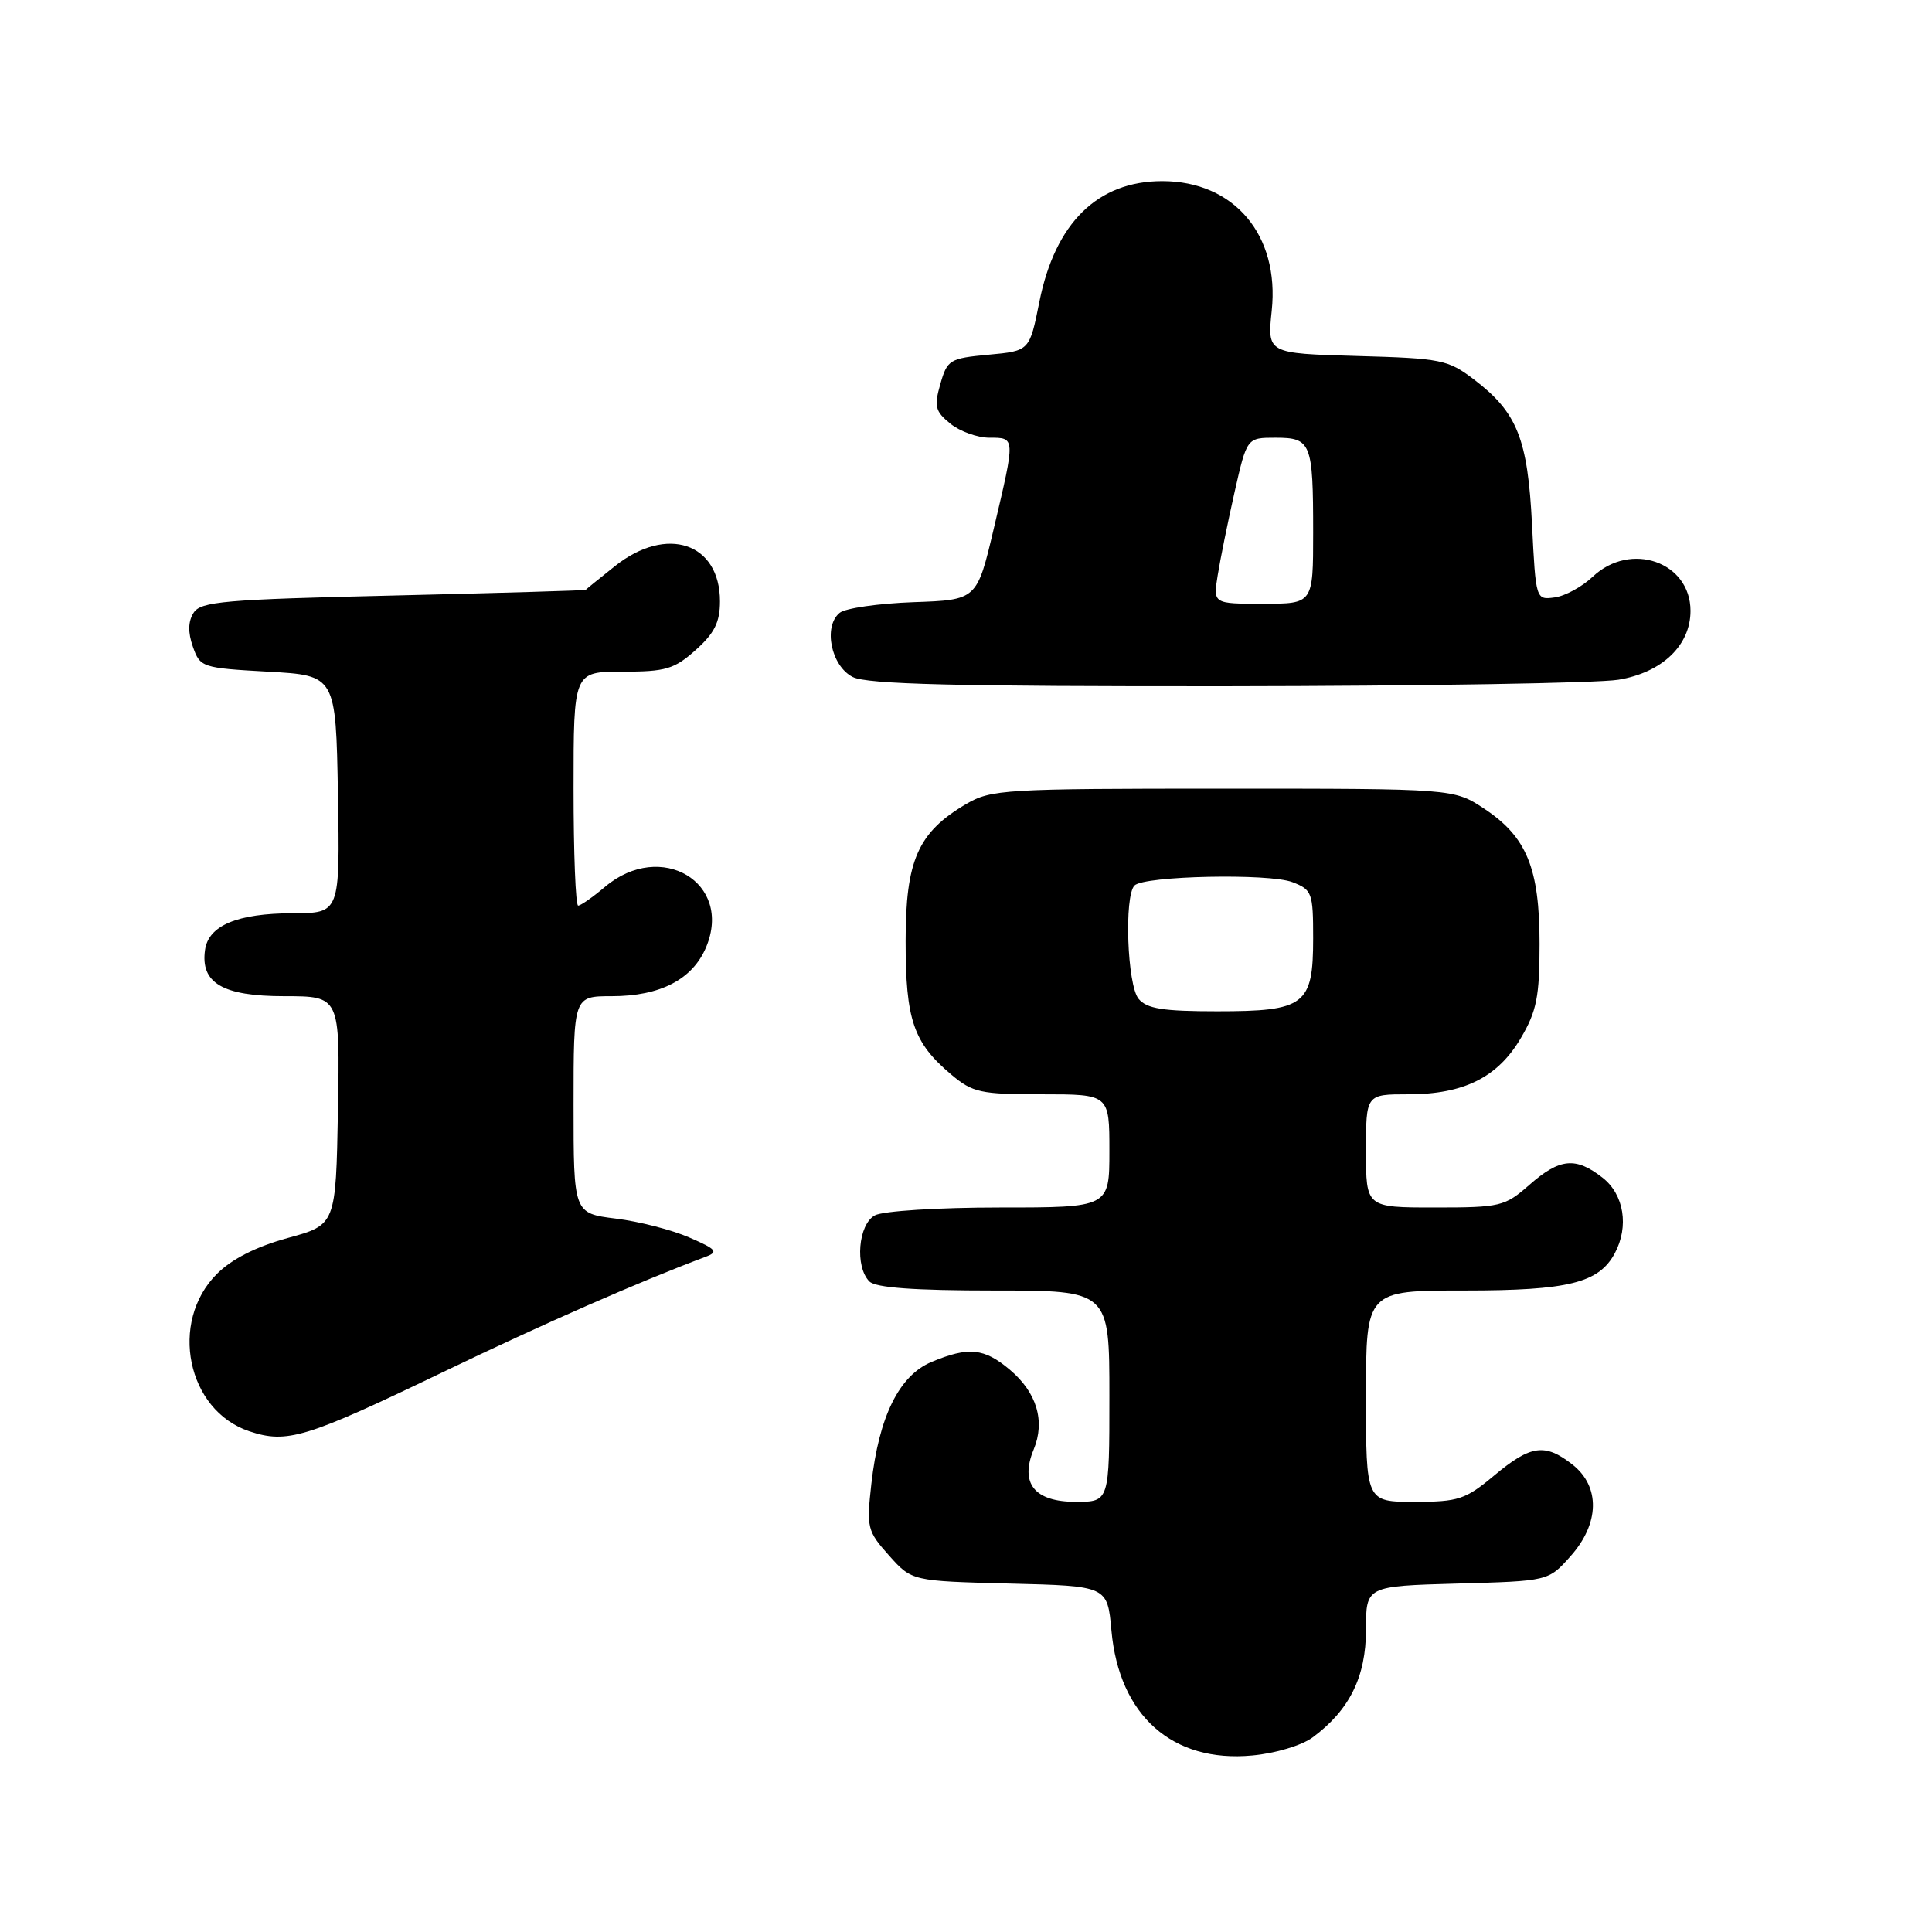 <?xml version="1.0" encoding="UTF-8" standalone="no"?>
<!DOCTYPE svg PUBLIC "-//W3C//DTD SVG 1.1//EN" "http://www.w3.org/Graphics/SVG/1.1/DTD/svg11.dtd" >
<svg xmlns="http://www.w3.org/2000/svg" xmlns:xlink="http://www.w3.org/1999/xlink" version="1.1" viewBox="0 0 256 256">
 <g >
 <path fill="currentColor"
d=" M 173.94 230.21 C 178.82 226.60 181.00 222.19 181.00 215.94 C 181.00 210.17 181.00 210.17 193.08 209.83 C 205.17 209.50 205.17 209.50 208.08 206.23 C 211.96 201.90 212.07 196.99 208.37 194.07 C 204.71 191.20 202.84 191.46 198.00 195.50 C 194.17 198.70 193.26 199.00 187.41 199.00 C 181.00 199.00 181.00 199.00 181.00 185.00 C 181.00 171.00 181.00 171.00 194.05 171.00 C 207.84 171.00 211.86 170.00 213.97 166.06 C 215.87 162.51 215.19 158.29 212.37 156.07 C 208.79 153.26 206.68 153.46 202.65 157.00 C 199.39 159.86 198.82 160.00 190.12 160.00 C 181.00 160.00 181.00 160.00 181.00 152.50 C 181.00 145.00 181.00 145.00 186.60 145.00 C 193.98 145.00 198.47 142.75 201.53 137.53 C 203.62 133.98 204.00 132.04 204.00 125.06 C 204.00 115.04 202.30 110.89 196.67 107.16 C 192.64 104.50 192.64 104.50 162.07 104.50 C 133.03 104.50 131.32 104.60 128.00 106.55 C 121.63 110.30 120.00 114.00 120.00 124.70 C 120.00 135.15 121.03 138.16 126.04 142.38 C 128.89 144.78 129.91 145.00 138.08 145.00 C 147.00 145.00 147.00 145.00 147.00 152.50 C 147.00 160.00 147.00 160.00 132.43 160.00 C 124.31 160.00 117.01 160.46 115.93 161.04 C 113.72 162.22 113.25 167.85 115.20 169.80 C 116.03 170.63 121.13 171.00 131.70 171.00 C 147.00 171.00 147.00 171.00 147.00 185.00 C 147.00 199.00 147.00 199.00 142.54 199.00 C 137.07 199.00 135.11 196.56 136.97 192.06 C 138.52 188.32 137.38 184.50 133.81 181.50 C 130.40 178.62 128.33 178.42 123.43 180.47 C 119.14 182.26 116.46 187.70 115.46 196.61 C 114.81 202.43 114.91 202.87 117.80 206.11 C 120.83 209.50 120.83 209.50 133.78 209.83 C 146.74 210.15 146.74 210.15 147.27 216.05 C 148.29 227.34 155.36 233.61 165.94 232.61 C 169.00 232.33 172.50 231.28 173.94 230.21 Z  M 58.53 181.89 C 72.21 175.31 84.53 169.90 93.50 166.53 C 95.23 165.88 94.95 165.54 91.35 163.98 C 89.07 162.98 84.69 161.85 81.60 161.47 C 76.00 160.77 76.00 160.77 76.00 146.38 C 76.00 132.00 76.00 132.00 81.05 132.00 C 87.50 132.00 91.78 129.77 93.57 125.49 C 97.13 116.96 87.59 111.26 80.18 117.50 C 78.55 118.88 76.94 120.00 76.61 120.00 C 76.27 120.00 76.00 113.03 76.00 104.50 C 76.00 89.00 76.00 89.00 82.48 89.00 C 88.21 89.00 89.34 88.67 92.18 86.13 C 94.67 83.91 95.40 82.44 95.40 79.68 C 95.40 71.93 88.35 69.56 81.50 75.00 C 79.42 76.65 77.67 78.07 77.61 78.16 C 77.55 78.24 66.07 78.58 52.11 78.91 C 29.71 79.43 26.59 79.70 25.65 81.20 C 24.92 82.35 24.89 83.80 25.56 85.70 C 26.52 88.43 26.76 88.51 35.52 89.00 C 44.50 89.50 44.50 89.50 44.78 105.25 C 45.05 121.00 45.05 121.00 38.78 121.01 C 31.45 121.03 27.63 122.63 27.17 125.86 C 26.54 130.26 29.51 132.00 37.68 132.00 C 45.05 132.00 45.05 132.00 44.78 147.15 C 44.50 162.30 44.50 162.30 38.13 164.04 C 33.94 165.19 30.72 166.82 28.74 168.80 C 22.36 175.18 24.78 186.90 33.03 189.65 C 38.03 191.32 40.54 190.55 58.53 181.89 Z  M 214.44 90.07 C 220.23 89.12 224.00 85.52 224.00 80.94 C 224.00 74.46 216.07 71.68 211.05 76.41 C 209.65 77.74 207.38 78.98 206.00 79.16 C 203.51 79.50 203.50 79.48 203.00 69.50 C 202.43 58.14 201.05 54.66 195.33 50.30 C 191.87 47.66 191.01 47.48 179.79 47.17 C 167.92 46.83 167.92 46.83 168.51 41.17 C 169.57 31.14 163.53 24.00 154.00 24.00 C 145.44 24.00 139.81 29.54 137.72 40.00 C 136.42 46.50 136.42 46.50 130.99 47.00 C 125.83 47.48 125.52 47.67 124.60 50.89 C 123.75 53.86 123.92 54.51 125.93 56.14 C 127.19 57.16 129.52 58.00 131.11 58.00 C 134.56 58.00 134.55 57.88 131.69 70.00 C 129.45 79.50 129.45 79.50 121.03 79.79 C 116.39 79.96 111.99 80.59 111.25 81.21 C 109.05 83.03 110.13 88.27 113.00 89.71 C 114.91 90.67 126.66 90.96 162.50 90.93 C 188.35 90.90 211.72 90.52 214.44 90.07 Z  M 150.87 132.35 C 149.36 130.53 148.94 118.73 150.33 117.33 C 151.61 116.05 168.15 115.70 171.25 116.89 C 173.85 117.89 174.00 118.29 174.00 124.32 C 174.00 133.18 172.92 134.00 161.29 134.00 C 154.10 134.00 151.96 133.66 150.87 132.35 Z  M 161.35 76.24 C 161.68 74.17 162.68 69.22 163.58 65.24 C 165.22 58.00 165.22 58.00 169.00 58.00 C 173.74 58.00 174.00 58.65 174.00 70.58 C 174.00 80.00 174.00 80.00 167.37 80.00 C 160.74 80.00 160.74 80.00 161.35 76.24 Z "/>
</g>
</svg>